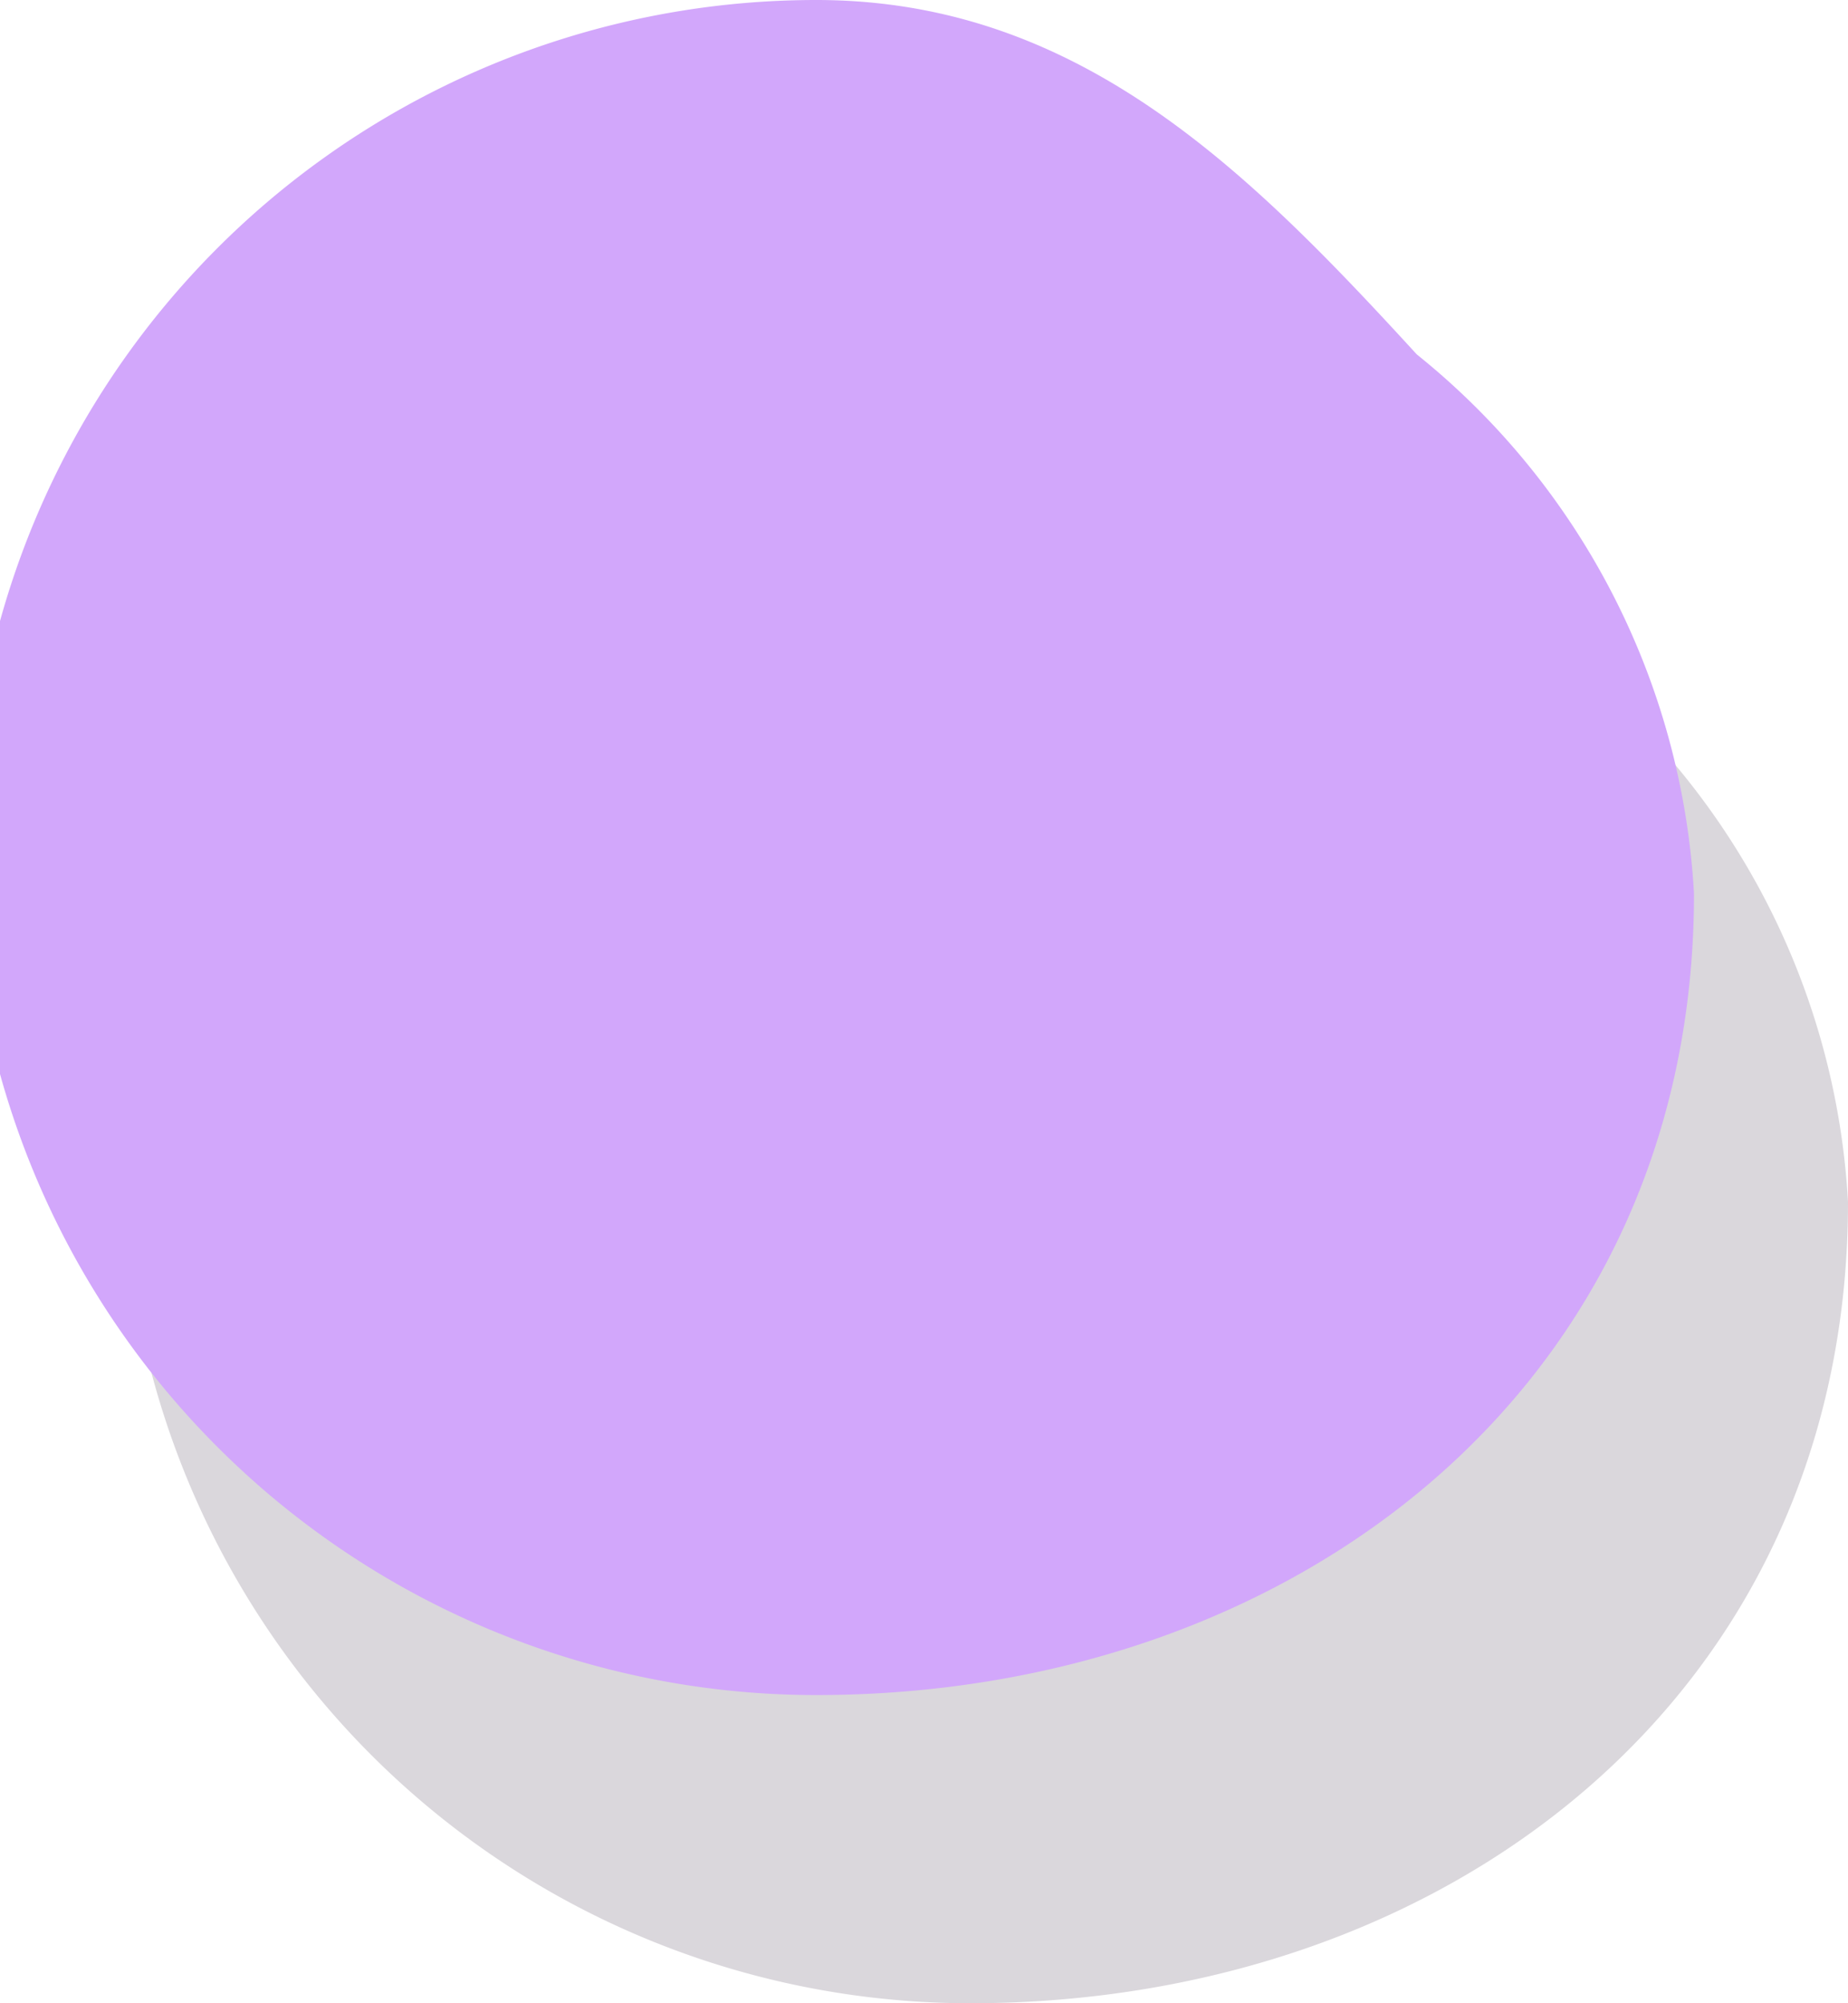 <svg xmlns="http://www.w3.org/2000/svg" width="12" height="13" viewBox="0 0 12 13">
  <g id="navi-circle1" transform="translate(-1759.5 -81)">
    <path id="패스_368" data-name="패스 368" d="M2476.5,2163.8c0,3.2-2.6,5.2-5.7,5.2a5.5,5.5,0,0,1,0-11c1.7,0,2.8,1.1,3.9,2.3A4.828,4.828,0,0,1,2476.5,2163.8Z" transform="translate(-705 -2075)" fill="#dad7dc"/>
    <path id="패스_369" data-name="패스 369" d="M2475.5,2161.8c0,3.2-2.6,5.2-5.7,5.2a5.5,5.5,0,0,1,0-11c1.7,0,2.8,1.1,3.9,2.3A4.828,4.828,0,0,1,2475.5,2161.8Z" transform="translate(-705 -2075)" fill="#d2a7fb"/>
  </g>
</svg>
